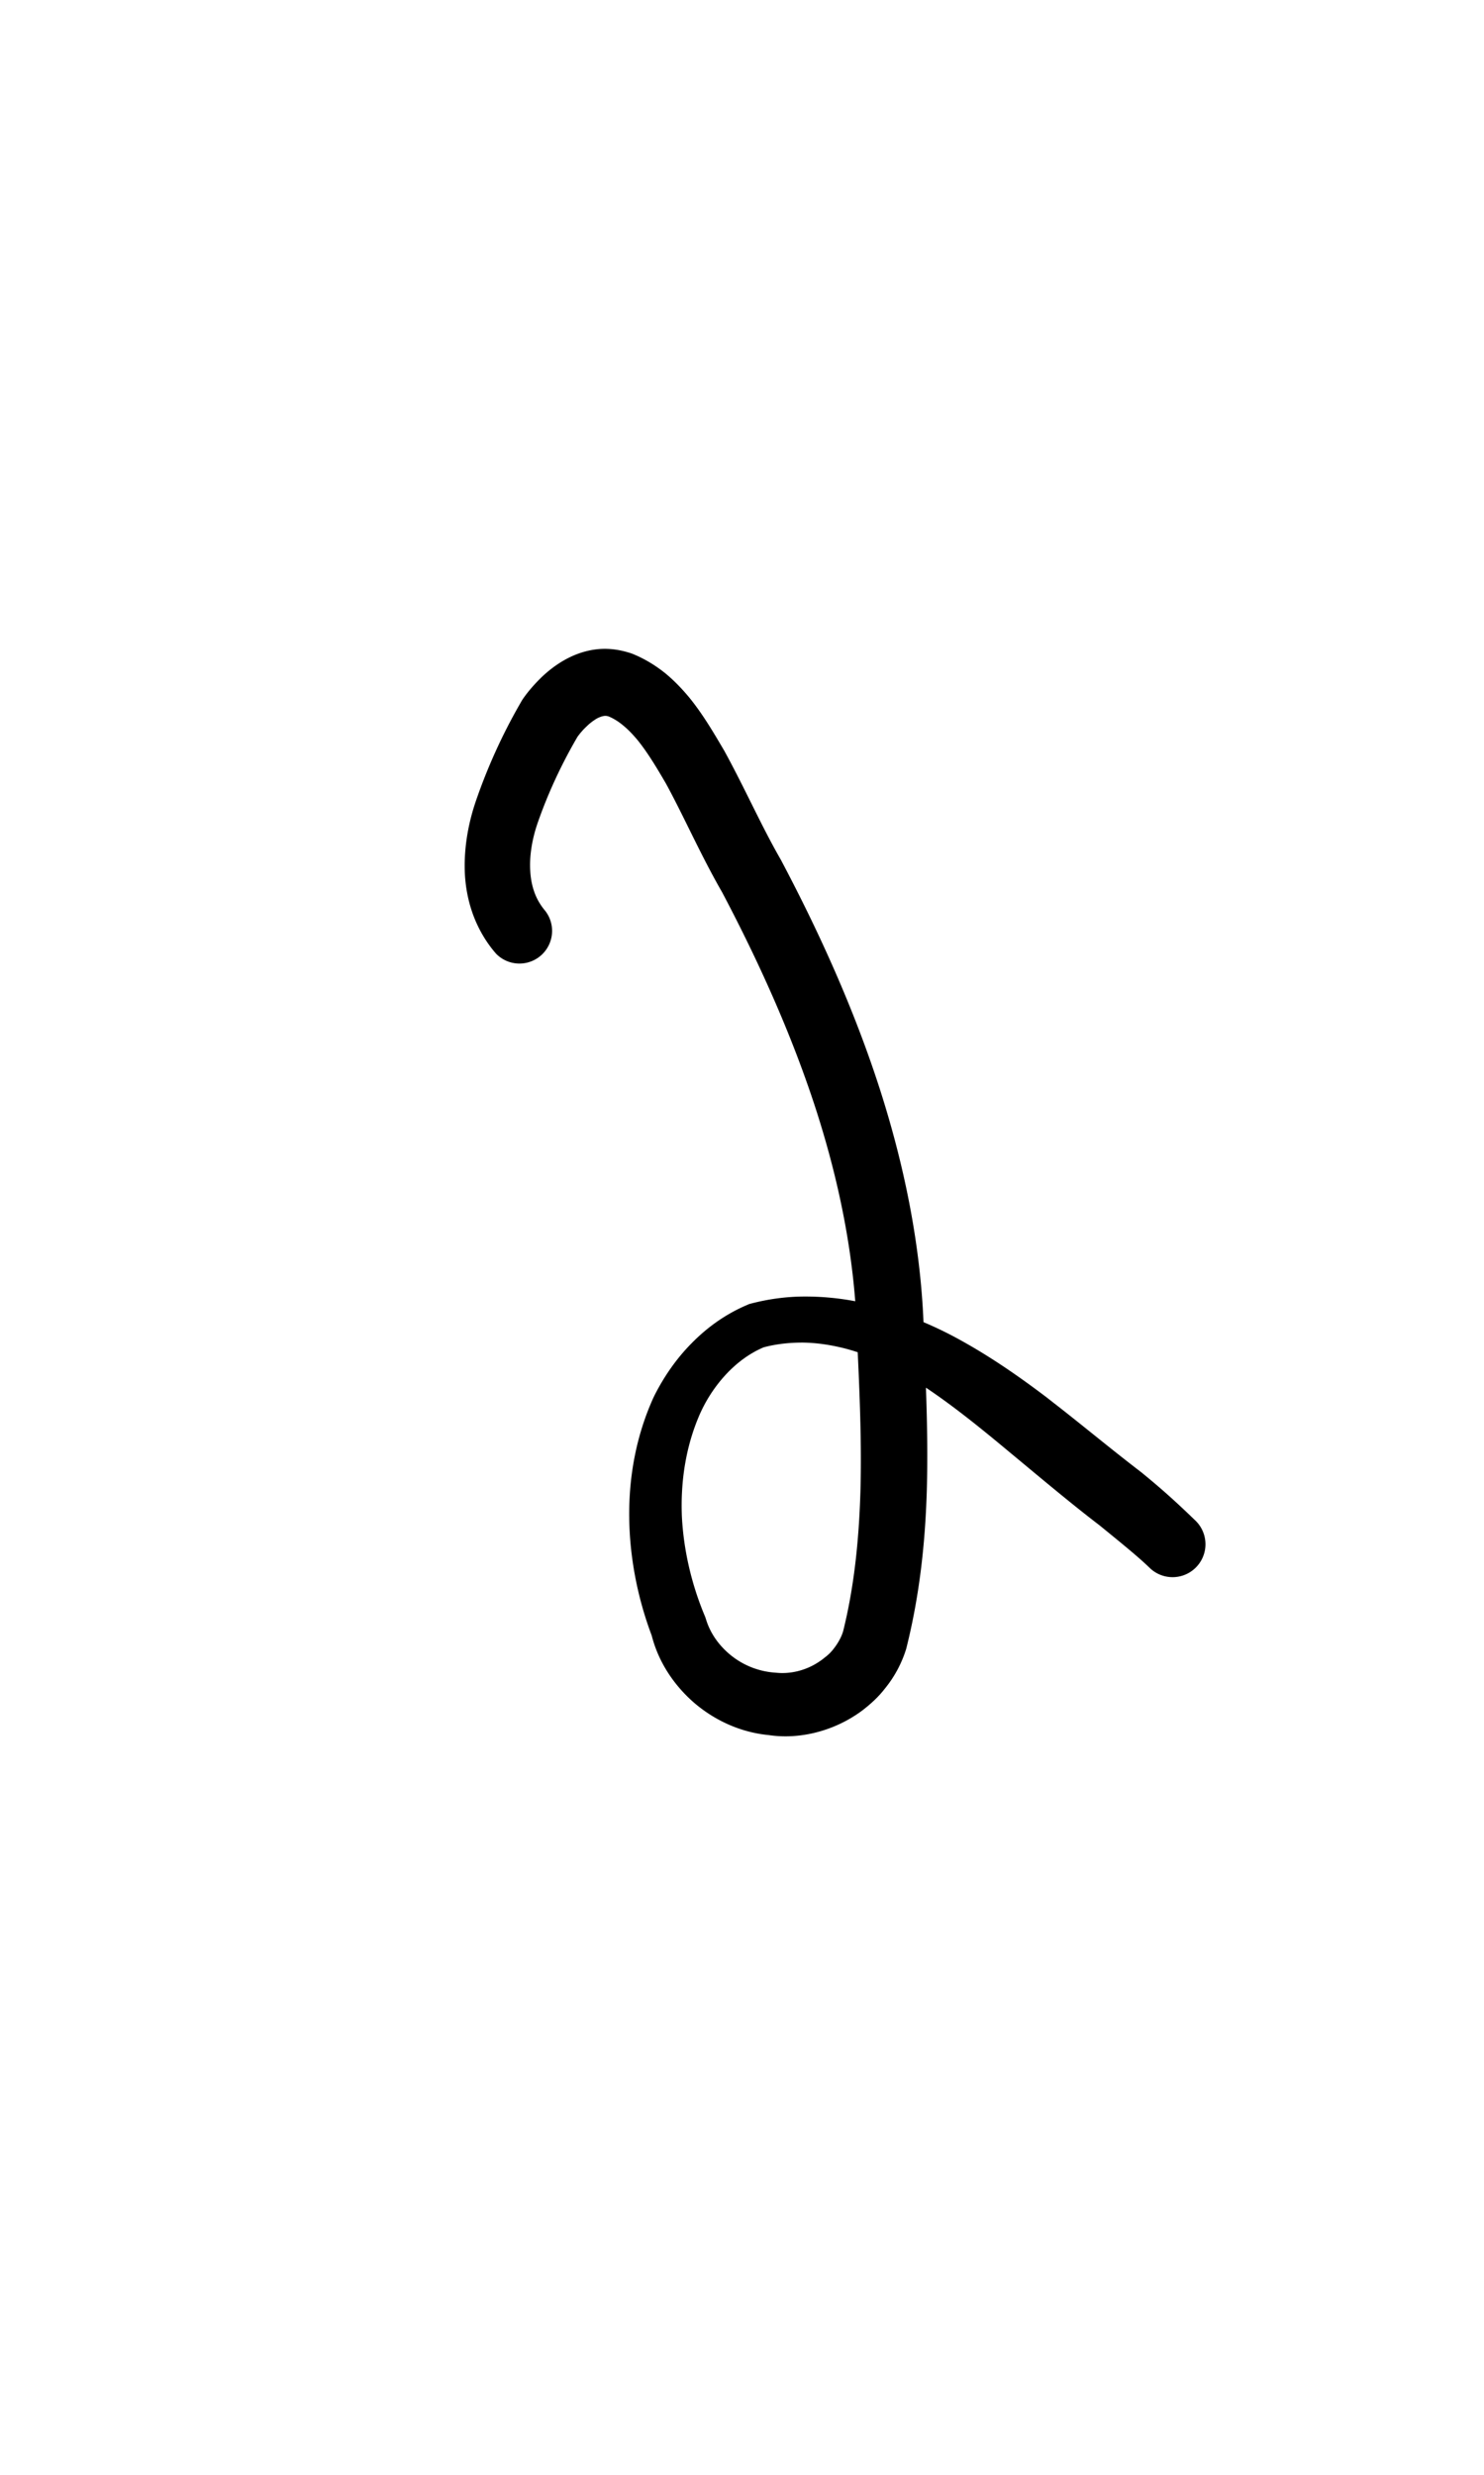 <?xml version="1.0" encoding="UTF-8" standalone="no"?>
<!-- Created with Inkscape (http://www.inkscape.org/) -->

<svg
   width="6mm"
   height="10mm"
   viewBox="0 0 6 10"
   version="1.1"
   id="svg1681"
   inkscape:version="1.2.1 (9c6d41e410, 2022-07-14)"
   sodipodi:docname="number two 1.3.svg"
   inkscape:export-filename="..\..\..\..\Downloads\lower a diff canvas resize 3.0.png"
   inkscape:export-xdpi="96"
   inkscape:export-ydpi="96"
   xmlns:inkscape="http://www.inkscape.org/namespaces/inkscape"
   xmlns:sodipodi="http://sodipodi.sourceforge.net/DTD/sodipodi-0.dtd"
   xmlns="http://www.w3.org/2000/svg"
   xmlns:svg="http://www.w3.org/2000/svg"
   xmlns:rdf="http://www.w3.org/1999/02/22-rdf-syntax-ns#"
   xmlns:cc="http://creativecommons.org/ns#"
   xmlns:dc="http://purl.org/dc/elements/1.1/">
  <defs
     id="defs1675">
    <inkscape:path-effect
       effect="powerstroke"
       id="path-effect1427"
       is_visible="true"
       lpeversion="1"
       offset_points="7.41,0.132 | 11.24,0.093 | 12.474,0.133"
       not_jump="true"
       sort_points="true"
       interpolator_type="CentripetalCatmullRom"
       interpolator_beta="0.75"
       start_linecap_type="round"
       linejoin_type="spiro"
       miter_limit="4"
       scale_width="1"
       end_linecap_type="round" />
    <inkscape:path-effect
       effect="simplify"
       id="path-effect1425"
       is_visible="true"
       lpeversion="1"
       steps="1"
       threshold="0.004"
       smooth_angles="0"
       helper_size="0"
       simplify_individual_paths="false"
       simplify_just_coalesce="false"
       step="1" />
    <inkscape:path-effect
       effect="powerstroke"
       id="path-effect502"
       is_visible="true"
       lpeversion="1"
       offset_points="3.009,0.216 | 7.36,0.176 | 9.416,0.202"
       not_jump="true"
       sort_points="true"
       interpolator_type="CentripetalCatmullRom"
       interpolator_beta="0.75"
       start_linecap_type="round"
       linejoin_type="spiro"
       miter_limit="4"
       scale_width="1"
       end_linecap_type="round" />
    <inkscape:path-effect
       effect="simplify"
       id="path-effect500"
       is_visible="true"
       lpeversion="1"
       steps="1"
       threshold="0.004"
       smooth_angles="0"
       helper_size="0"
       simplify_individual_paths="false"
       simplify_just_coalesce="false"
       step="1" />
    <inkscape:path-effect
       effect="powerstroke"
       id="path-effect241"
       is_visible="true"
       lpeversion="1"
       offset_points="2.688,0.341"
       not_jump="true"
       sort_points="true"
       interpolator_type="CentripetalCatmullRom"
       interpolator_beta="0.75"
       start_linecap_type="round"
       linejoin_type="spiro"
       miter_limit="4"
       scale_width="1"
       end_linecap_type="round" />
    <inkscape:path-effect
       effect="simplify"
       id="path-effect239"
       is_visible="true"
       lpeversion="1"
       steps="1"
       threshold="0.003"
       smooth_angles="0"
       helper_size="0"
       simplify_individual_paths="false"
       simplify_just_coalesce="false"
       step="1" />
    <inkscape:path-effect
       effect="powerstroke"
       id="path-effect234"
       is_visible="true"
       lpeversion="1"
       offset_points="2.136,0.075"
       not_jump="true"
       sort_points="true"
       interpolator_type="CentripetalCatmullRom"
       interpolator_beta="0.75"
       start_linecap_type="round"
       linejoin_type="spiro"
       miter_limit="4"
       scale_width="1"
       end_linecap_type="round" />
    <inkscape:path-effect
       effect="simplify"
       id="path-effect232"
       is_visible="true"
       lpeversion="1"
       steps="1"
       threshold="0.003"
       smooth_angles="0"
       helper_size="0"
       simplify_individual_paths="false"
       simplify_just_coalesce="false"
       step="1" />
    <inkscape:path-effect
       effect="powerstroke"
       id="path-effect227"
       is_visible="true"
       lpeversion="1"
       offset_points="2.187,0.075"
       not_jump="true"
       sort_points="true"
       interpolator_type="CentripetalCatmullRom"
       interpolator_beta="0.75"
       start_linecap_type="round"
       linejoin_type="spiro"
       miter_limit="4"
       scale_width="1"
       end_linecap_type="round" />
    <inkscape:path-effect
       effect="simplify"
       id="path-effect225"
       is_visible="true"
       lpeversion="1"
       steps="1"
       threshold="0.003"
       smooth_angles="0"
       helper_size="0"
       simplify_individual_paths="false"
       simplify_just_coalesce="false"
       step="1" />
    <inkscape:path-effect
       effect="powerstroke"
       id="path-effect166"
       is_visible="true"
       lpeversion="1"
       offset_points="1.964,0.075"
       not_jump="true"
       sort_points="true"
       interpolator_type="CentripetalCatmullRom"
       interpolator_beta="0.75"
       start_linecap_type="round"
       linejoin_type="spiro"
       miter_limit="4"
       scale_width="1"
       end_linecap_type="round" />
    <inkscape:path-effect
       effect="simplify"
       id="path-effect164"
       is_visible="true"
       lpeversion="1"
       steps="1"
       threshold="0.003"
       smooth_angles="0"
       helper_size="0"
       simplify_individual_paths="false"
       simplify_just_coalesce="false"
       step="1" />
    <inkscape:path-effect
       effect="powerstroke"
       id="path-effect159"
       is_visible="true"
       lpeversion="1"
       offset_points="2.261,0.075"
       not_jump="true"
       sort_points="true"
       interpolator_type="CentripetalCatmullRom"
       interpolator_beta="0.75"
       start_linecap_type="round"
       linejoin_type="spiro"
       miter_limit="4"
       scale_width="1"
       end_linecap_type="round" />
    <inkscape:path-effect
       effect="simplify"
       id="path-effect157"
       is_visible="true"
       lpeversion="1"
       steps="1"
       threshold="0.003"
       smooth_angles="0"
       helper_size="0"
       simplify_individual_paths="false"
       simplify_just_coalesce="false"
       step="1" />
    <inkscape:path-effect
       effect="powerstroke"
       id="path-effect152"
       is_visible="true"
       lpeversion="1"
       offset_points="2.827,0.075"
       not_jump="true"
       sort_points="true"
       interpolator_type="CentripetalCatmullRom"
       interpolator_beta="0.75"
       start_linecap_type="round"
       linejoin_type="spiro"
       miter_limit="4"
       scale_width="1"
       end_linecap_type="round" />
    <inkscape:path-effect
       effect="simplify"
       id="path-effect150"
       is_visible="true"
       lpeversion="1"
       steps="1"
       threshold="0.003"
       smooth_angles="0"
       helper_size="0"
       simplify_individual_paths="false"
       simplify_just_coalesce="false"
       step="1" />
    <inkscape:path-effect
       effect="powerstroke"
       id="path-effect145"
       is_visible="true"
       lpeversion="1"
       offset_points="3.837,0.075"
       not_jump="true"
       sort_points="true"
       interpolator_type="CentripetalCatmullRom"
       interpolator_beta="0.75"
       start_linecap_type="round"
       linejoin_type="spiro"
       miter_limit="4"
       scale_width="1"
       end_linecap_type="round" />
    <inkscape:path-effect
       effect="simplify"
       id="path-effect143"
       is_visible="true"
       lpeversion="1"
       steps="1"
       threshold="0.003"
       smooth_angles="0"
       helper_size="0"
       simplify_individual_paths="false"
       simplify_just_coalesce="false"
       step="1" />
    <inkscape:path-effect
       effect="powerstroke"
       id="path-effect138"
       is_visible="true"
       lpeversion="1"
       offset_points="2.688,0.075"
       not_jump="true"
       sort_points="true"
       interpolator_type="CentripetalCatmullRom"
       interpolator_beta="0.75"
       start_linecap_type="round"
       linejoin_type="spiro"
       miter_limit="4"
       scale_width="1"
       end_linecap_type="round" />
    <inkscape:path-effect
       effect="simplify"
       id="path-effect136"
       is_visible="true"
       lpeversion="1"
       steps="1"
       threshold="0.003"
       smooth_angles="0"
       helper_size="0"
       simplify_individual_paths="false"
       simplify_just_coalesce="false"
       step="1" />
    <inkscape:path-effect
       effect="powerstroke"
       id="path-effect131"
       is_visible="true"
       lpeversion="1"
       offset_points="1.994,0.075"
       not_jump="true"
       sort_points="true"
       interpolator_type="CentripetalCatmullRom"
       interpolator_beta="0.75"
       start_linecap_type="round"
       linejoin_type="spiro"
       miter_limit="4"
       scale_width="1"
       end_linecap_type="round" />
    <inkscape:path-effect
       effect="simplify"
       id="path-effect129"
       is_visible="true"
       lpeversion="1"
       steps="1"
       threshold="0.003"
       smooth_angles="0"
       helper_size="0"
       simplify_individual_paths="false"
       simplify_just_coalesce="false"
       step="1" />
  </defs>
  <sodipodi:namedview
     id="base"
     pagecolor="#ffffff"
     bordercolor="#666666"
     borderopacity="1.0"
     inkscape:pageopacity="0.0"
     inkscape:pageshadow="2"
     inkscape:zoom="7.919596"
     inkscape:cx="-5.3033008"
     inkscape:cy="20.834396"
     inkscape:document-units="mm"
     inkscape:current-layer="layer1"
     showgrid="false"
     fit-margin-top="0"
     fit-margin-left="0"
     fit-margin-right="0"
     fit-margin-bottom="0"
     inkscape:window-width="1920"
     inkscape:window-height="974"
     inkscape:window-x="-11"
     inkscape:window-y="2869"
     inkscape:window-maximized="1"
     showguides="true"
     inkscape:guide-bbox="true"
     inkscape:snap-bbox="true"
     inkscape:bbox-nodes="true"
     inkscape:snap-nodes="false"
     inkscape:snap-others="false"
     inkscape:snap-page="true"
     inkscape:snap-grids="false"
     inkscape:snap-to-guides="false"
     inkscape:snap-global="false"
     inkscape:pagecheckerboard="0"
     inkscape:showpageshadow="2"
     inkscape:deskcolor="#d1d1d1">
    <sodipodi:guide
       position="-6.181,9.499"
       orientation="0,1"
       id="guide816"
       inkscape:locked="false" />
    <sodipodi:guide
       position="-4.41,10.647"
       orientation="0,1"
       id="guide818"
       inkscape:locked="false" />
    <sodipodi:guide
       position="2.76,11.096"
       orientation="1,0"
       id="guide820"
       inkscape:locked="false" />
    <sodipodi:guide
       position="3.657,10.942"
       orientation="1,0"
       id="guide822"
       inkscape:locked="false" />
    <sodipodi:guide
       position="-0.052,9.749"
       orientation="1,0"
       id="guide1853"
       inkscape:locked="false" />
    <sodipodi:guide
       position="-2.372,3.018"
       orientation="0,1"
       id="guide1855"
       inkscape:locked="false" />
  </sodipodi:namedview>
  <g
     inkscape:label="Layer 1"
     inkscape:groupmode="layer"
     id="layer1"
     transform="translate(17.028,-147.229)">
    <path
       d="m -14.824,150.909 c -0.016,-0.019 -0.031,-0.042 -0.042,-0.071 -0.009,-0.024 -0.016,-0.053 -0.018,-0.088 -0.004,-0.059 0.006,-0.129 0.032,-0.202 0.038,-0.108 0.09,-0.224 0.159,-0.342 0.011,-0.015 0.023,-0.029 0.036,-0.041 0.014,-0.014 0.028,-0.024 0.041,-0.032 0.013,-0.007 0.023,-0.01 0.03,-0.011 0.006,-8.6e-4 0.012,-3.7e-4 0.019,0.002 0.017,0.007 0.038,0.019 0.058,0.036 0.02,0.016 0.04,0.037 0.06,0.061 0.04,0.05 0.075,0.108 0.114,0.175 0.073,0.134 0.14,0.288 0.227,0.439 0.151,0.286 0.284,0.582 0.381,0.883 0.1,0.312 0.159,0.623 0.165,0.934 0.01,0.214 0.018,0.406 0.013,0.598 -0.006,0.205 -0.026,0.393 -0.07,0.57 -0.006,0.021 -0.019,0.046 -0.036,0.068 -0.011,0.015 -0.024,0.028 -0.039,0.039 -0.008,0.007 -0.017,0.013 -0.026,0.019 -0.051,0.033 -0.112,0.048 -0.17,0.042 -0.066,-0.004 -0.126,-0.027 -0.176,-0.065 -0.051,-0.039 -0.089,-0.091 -0.107,-0.149 -6.69e-4,-0.002 -0.001,-0.004 -0.002,-0.006 -6.49e-4,-0.002 -0.001,-0.004 -0.002,-0.006 -0.055,-0.13 -0.087,-0.269 -0.094,-0.404 -0.006,-0.143 0.016,-0.28 0.067,-0.402 0.027,-0.065 0.065,-0.123 0.109,-0.171 0.047,-0.051 0.1,-0.089 0.155,-0.112 0.053,-0.014 0.106,-0.019 0.156,-0.019 0.063,5.8e-4 0.123,0.011 0.177,0.025 0.123,0.033 0.232,0.093 0.318,0.154 0.108,0.072 0.212,0.155 0.331,0.254 1.52e-4,1.2e-4 0.018,0.015 0.018,0.015 0.091,0.075 0.235,0.197 0.357,0.29 0.097,0.079 0.161,0.131 0.206,0.175 a 0.133,0.133 90 0 0 0.184,-0.192 c -0.051,-0.049 -0.116,-0.112 -0.222,-0.198 -0.128,-0.098 -0.25,-0.2 -0.359,-0.284 -0.006,-0.005 -0.013,-0.01 -0.019,-0.015 -0.129,-0.098 -0.249,-0.179 -0.376,-0.247 -0.107,-0.057 -0.245,-0.114 -0.396,-0.143 -0.066,-0.013 -0.141,-0.021 -0.221,-0.02 -0.066,0.001 -0.136,0.01 -0.208,0.029 -0.004,0.001 -0.007,0.002 -0.011,0.004 -0.081,0.034 -0.157,0.085 -0.225,0.154 -0.061,0.061 -0.114,0.136 -0.155,0.219 -0.069,0.151 -0.101,0.317 -0.099,0.488 0.002,0.159 0.033,0.322 0.091,0.476 0.027,0.106 0.089,0.2 0.172,0.272 0.082,0.07 0.186,0.119 0.301,0.13 0.113,0.017 0.235,-0.01 0.336,-0.071 0.018,-0.011 0.036,-0.023 0.052,-0.036 0.029,-0.023 0.057,-0.049 0.081,-0.08 0.037,-0.045 0.068,-0.1 0.087,-0.162 0.052,-0.207 0.076,-0.414 0.083,-0.633 0.006,-0.204 -0.002,-0.406 -0.011,-0.615 -0.006,-0.338 -0.071,-0.676 -0.177,-1.008 -0.103,-0.321 -0.243,-0.632 -0.402,-0.932 -0.079,-0.137 -0.145,-0.288 -0.229,-0.441 -0.039,-0.066 -0.084,-0.144 -0.14,-0.213 -0.029,-0.035 -0.062,-0.07 -0.1,-0.101 -0.039,-0.031 -0.083,-0.058 -0.133,-0.078 -0.056,-0.019 -0.106,-0.023 -0.153,-0.016 -0.047,0.007 -0.089,0.024 -0.125,0.045 -0.036,0.021 -0.068,0.047 -0.094,0.073 -0.027,0.027 -0.051,0.055 -0.07,0.083 -0.002,0.003 -0.004,0.006 -0.006,0.01 -0.079,0.136 -0.138,0.271 -0.181,0.395 -0.036,0.103 -0.052,0.209 -0.046,0.308 0.004,0.059 0.016,0.113 0.035,0.163 0.023,0.06 0.055,0.111 0.091,0.152 a 0.132,0.132 90 0 0 0.198,-0.174 z"
       id="path-1"
       inkscape:path-effect="#path-effect1425;#path-effect1427"
       inkscape:original-d="m -14.922951,150.99608 c -0.210226,-0.2533 -0.02012,-0.59375 0.103276,-0.84197 0.320413,-0.46134 0.59996,0.14991 0.73377,0.43482 0.350585,0.62894 0.640977,1.31166 0.659548,2.04204 0.01912,0.40643 0.0371,0.82636 -0.06262,1.22281 -0.131226,0.38222 -0.676477,0.33052 -0.788556,-0.0392 -0.172381,-0.40258 -0.143258,-1.01005 0.29827,-1.22455 0.4952,-0.13377 0.925881,0.24722 1.282949,0.53672 0.140915,0.11146 0.283878,0.21991 0.413824,0.34449"
       style="fill:#000000;fill-rule:nonzero;stroke:none;stroke-width:1.276" />
  </g>
</svg>
